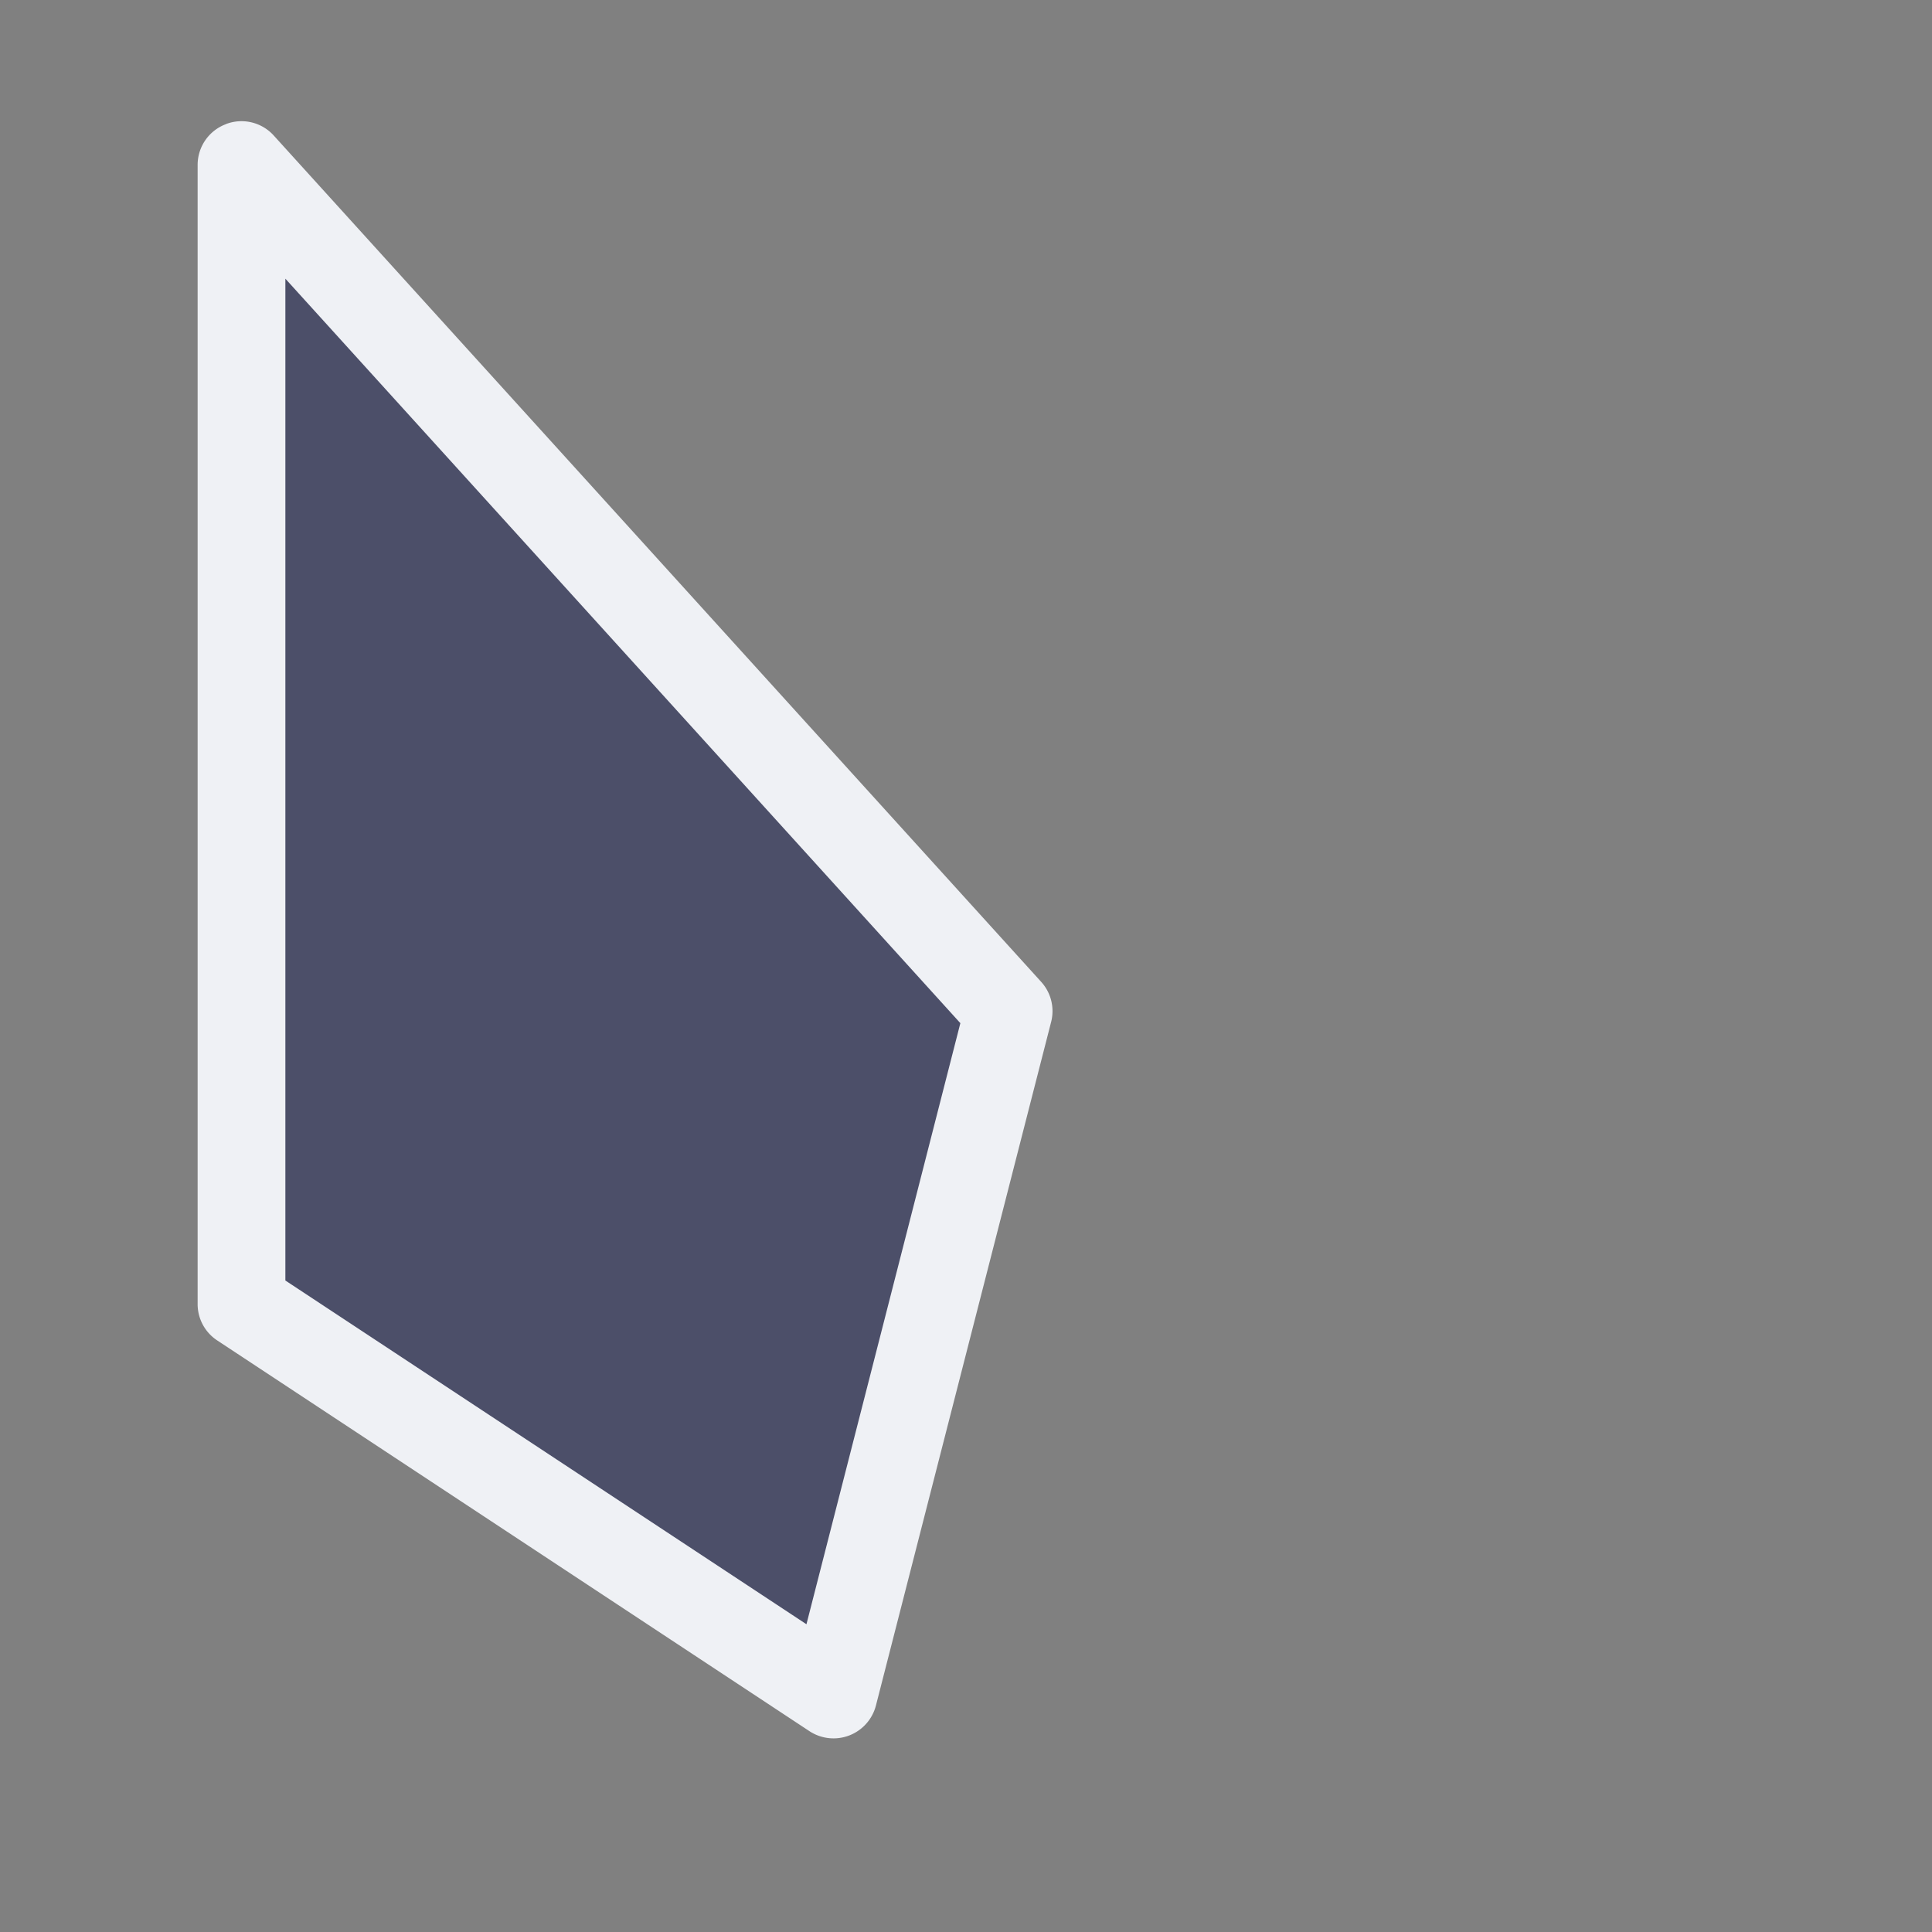 <svg viewBox="0 0 24 24"><rect x="0" y="0" width="24" height="24" fill="#808080" stroke="none"/><path d="M3 2.051v14.15l7.355 4.85 2.175-8.489z" style="color:#4c4f69;fill:#4c4f69;stroke-width:1.088;stroke-linecap:round;stroke-linejoin:round;-inkscape-stroke:none"/><path d="M2.805 1.543a.54.54 0 0 0-.35.508V16.2a.54.54 0 0 0 .246.453l7.354 4.852a.544.544 0 0 0 .826-.318l2.176-8.49a.54.54 0 0 0-.123-.5L3.402 1.685a.54.54 0 0 0-.597-.143m.74 1.92 8.385 9.248-1.912 7.467-6.473-4.27z" style="color:#4c4f69;fill:#eff1f5;stroke-linecap:round;stroke-linejoin:round;-inkscape-stroke:none"/></svg>
